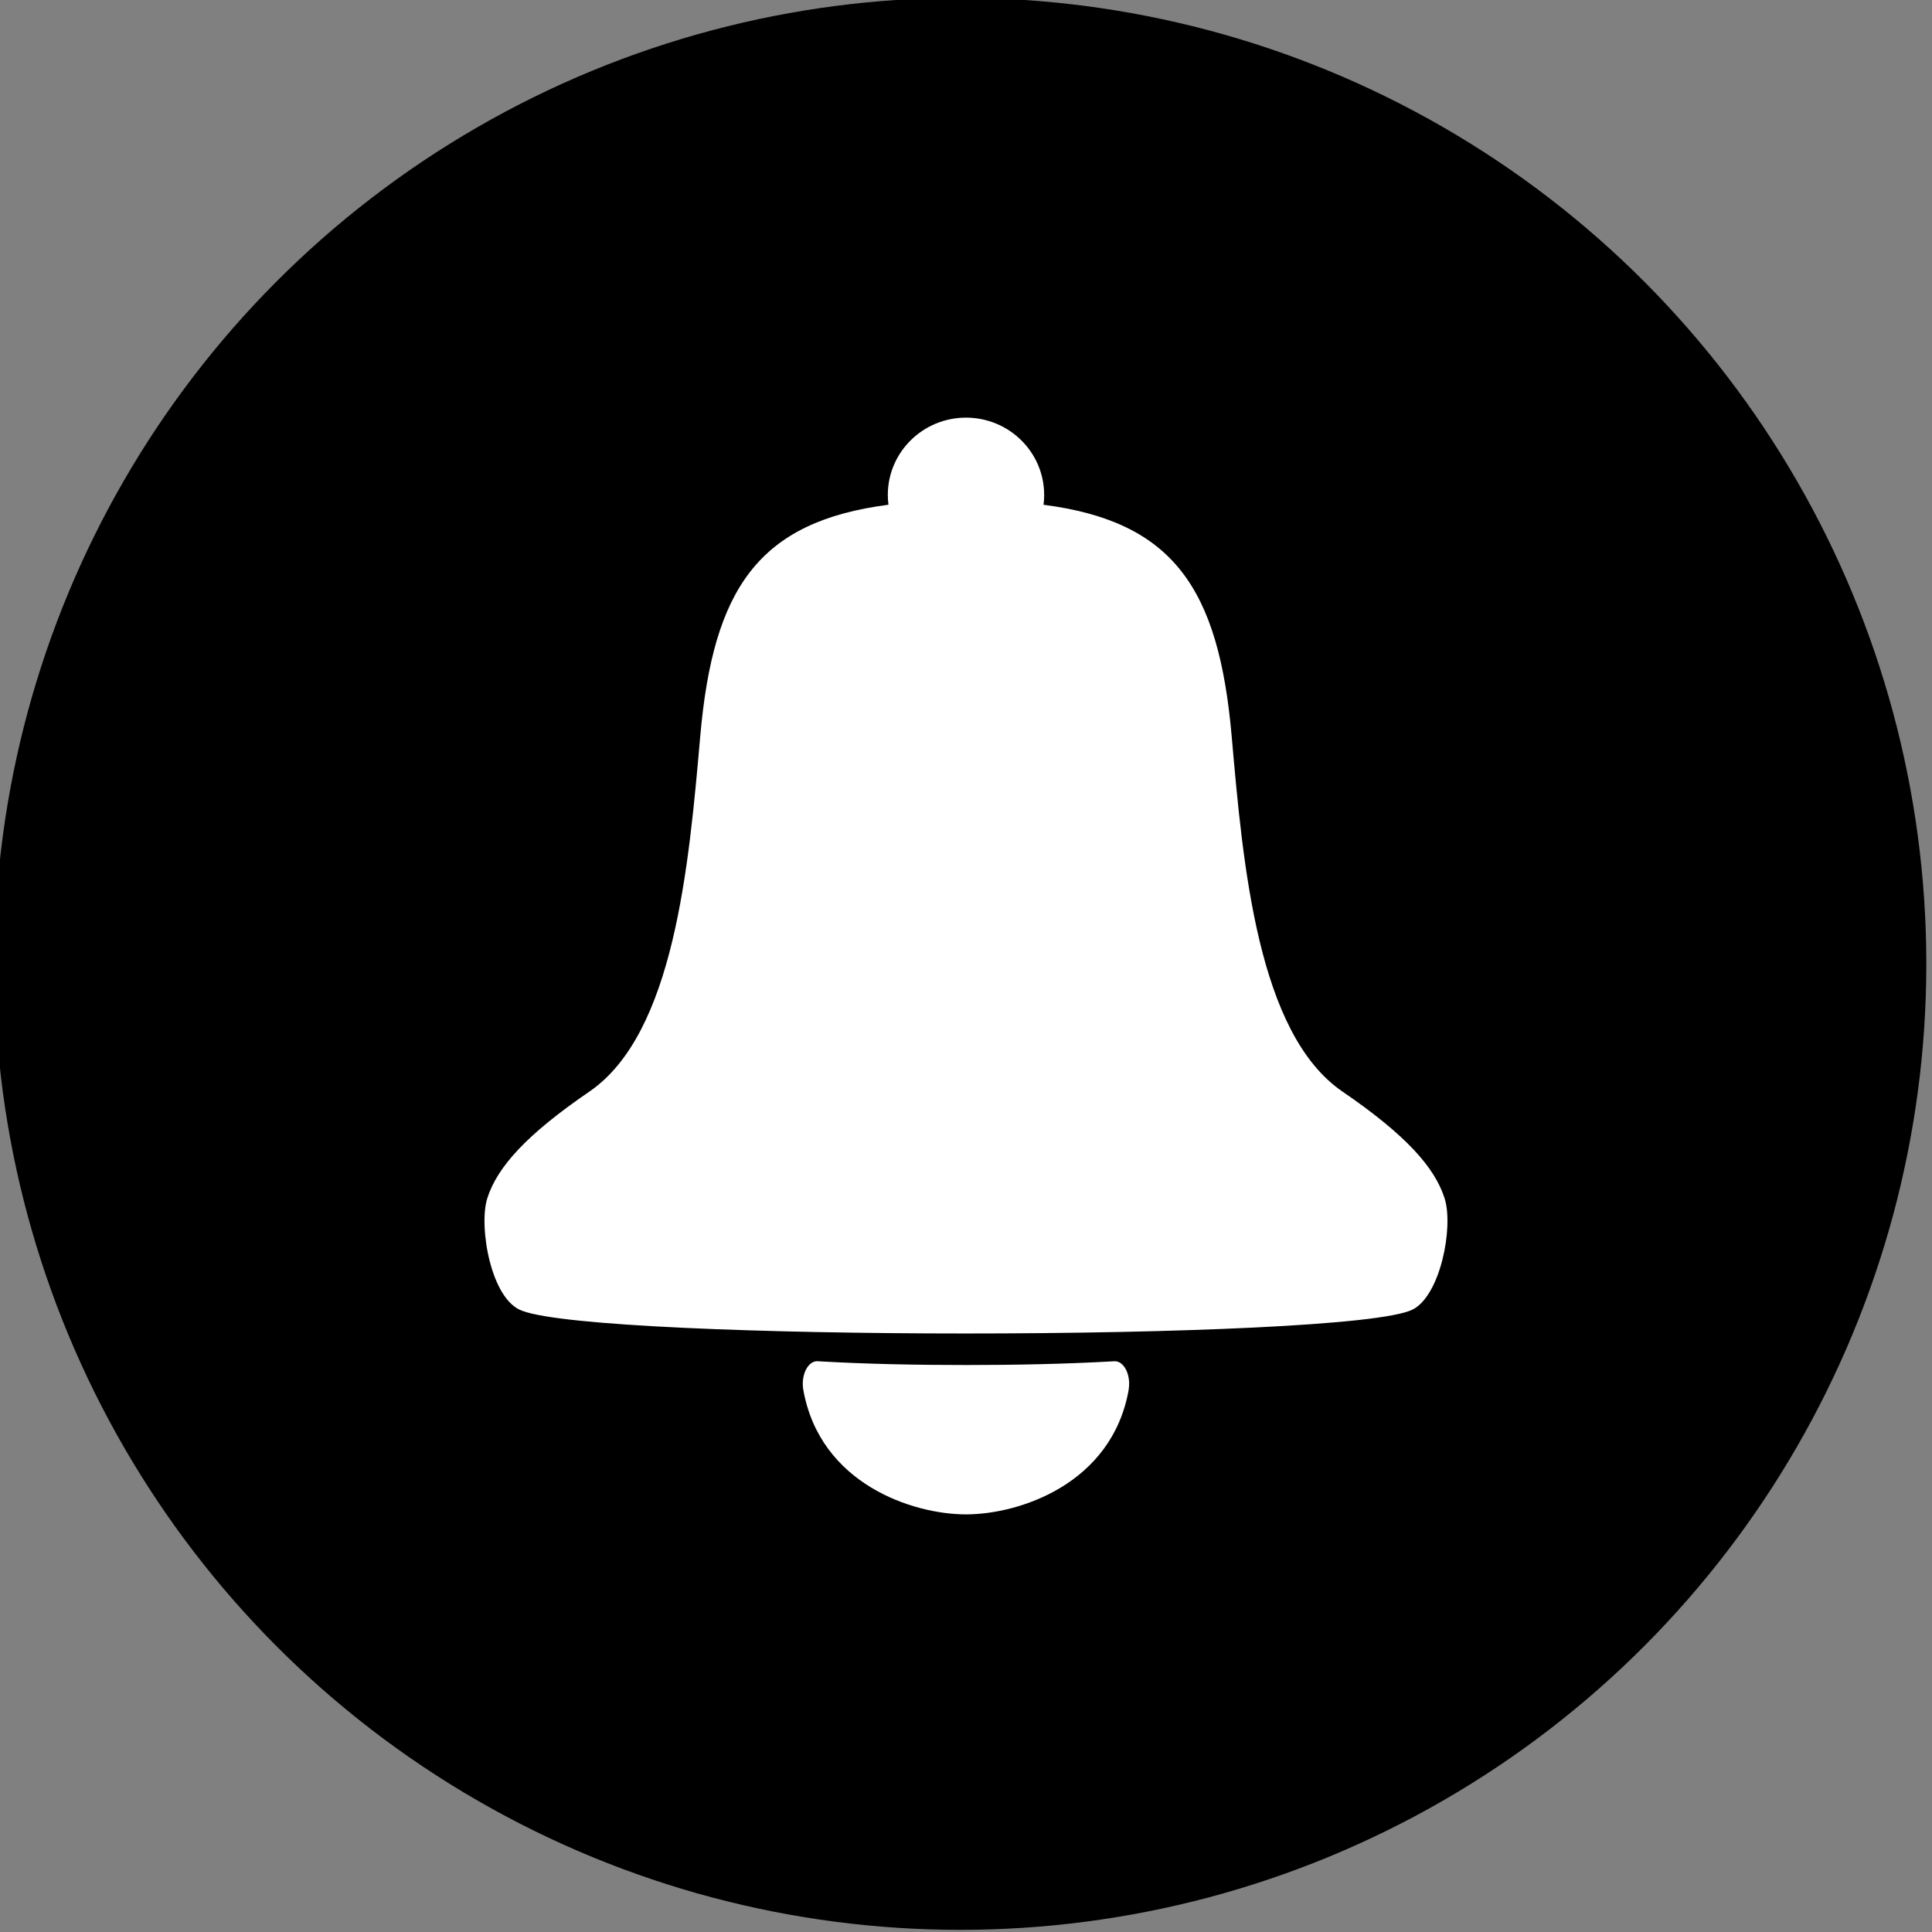 <?xml version="1.0" encoding="utf-8"?>
<!-- Generator: Adobe Illustrator 19.0.0, SVG Export Plug-In . SVG Version: 6.00 Build 0)  -->
<svg version="1.1" id="Layer_1" xmlns="http://www.w3.org/2000/svg" xmlns:xlink="http://www.w3.org/1999/xlink" x="0px" y="0px"
	 width="100px" height="100px" viewBox="0 0 100 100" enable-background="new 0 0 100 100" xml:space="preserve">
<rect x="0" y="0" width="100" height="100" fill="#808080" stroke="none"/>
<circle id="XMLID_6_" cx="49.706" cy="49.889" r="50"/>
<g id="XMLID_5_">
	<path id="XMLID_4_" fill="#FFFFFF" d="M58.42,71.939c-0.87,4.874-5.664,6.445-8.421,6.445c-2.754,0-7.551-1.571-8.42-6.445
		c-0.109-0.62,0.12-1.265,0.514-1.439c0.089-0.04,0.178-0.051,0.266-0.04c2.545,0.145,5.091,0.193,7.639,0.193
		c2.562,0,5.122-0.05,7.681-0.194c0.41-0.023,0.75,0.48,0.765,1.124c0.003,0.124-0.007,0.244-0.026,0.356H58.42z"/>
	<path id="XMLID_3_" fill="#FFFFFF" d="M36.244,38.113c0.671-7.666,3.026-11.119,9.742-11.988c-0.021-0.166-0.033-0.335-0.033-0.507
		c0-2.209,1.813-4.001,4.046-4.001c2.236,0,4.047,1.793,4.047,4.001c0,0.172-0.012,0.342-0.033,0.509
		c6.714,0.868,9.068,4.321,9.739,11.987c0.587,6.71,1.348,15.383,5.736,18.387c3.249,2.224,4.773,3.905,5.286,5.53
		c0.47,1.488-0.219,5.039-1.666,5.755c-1.667,0.823-12.428,1.235-23.111,1.235c-10.404,0-20.882-0.391-22.96-1.172
		c-1.631-0.554-2.273-4.38-1.817-5.819c0.513-1.627,2.037-3.306,5.286-5.53C34.895,53.496,35.656,44.823,36.244,38.113z"/>
</g>
</svg>
